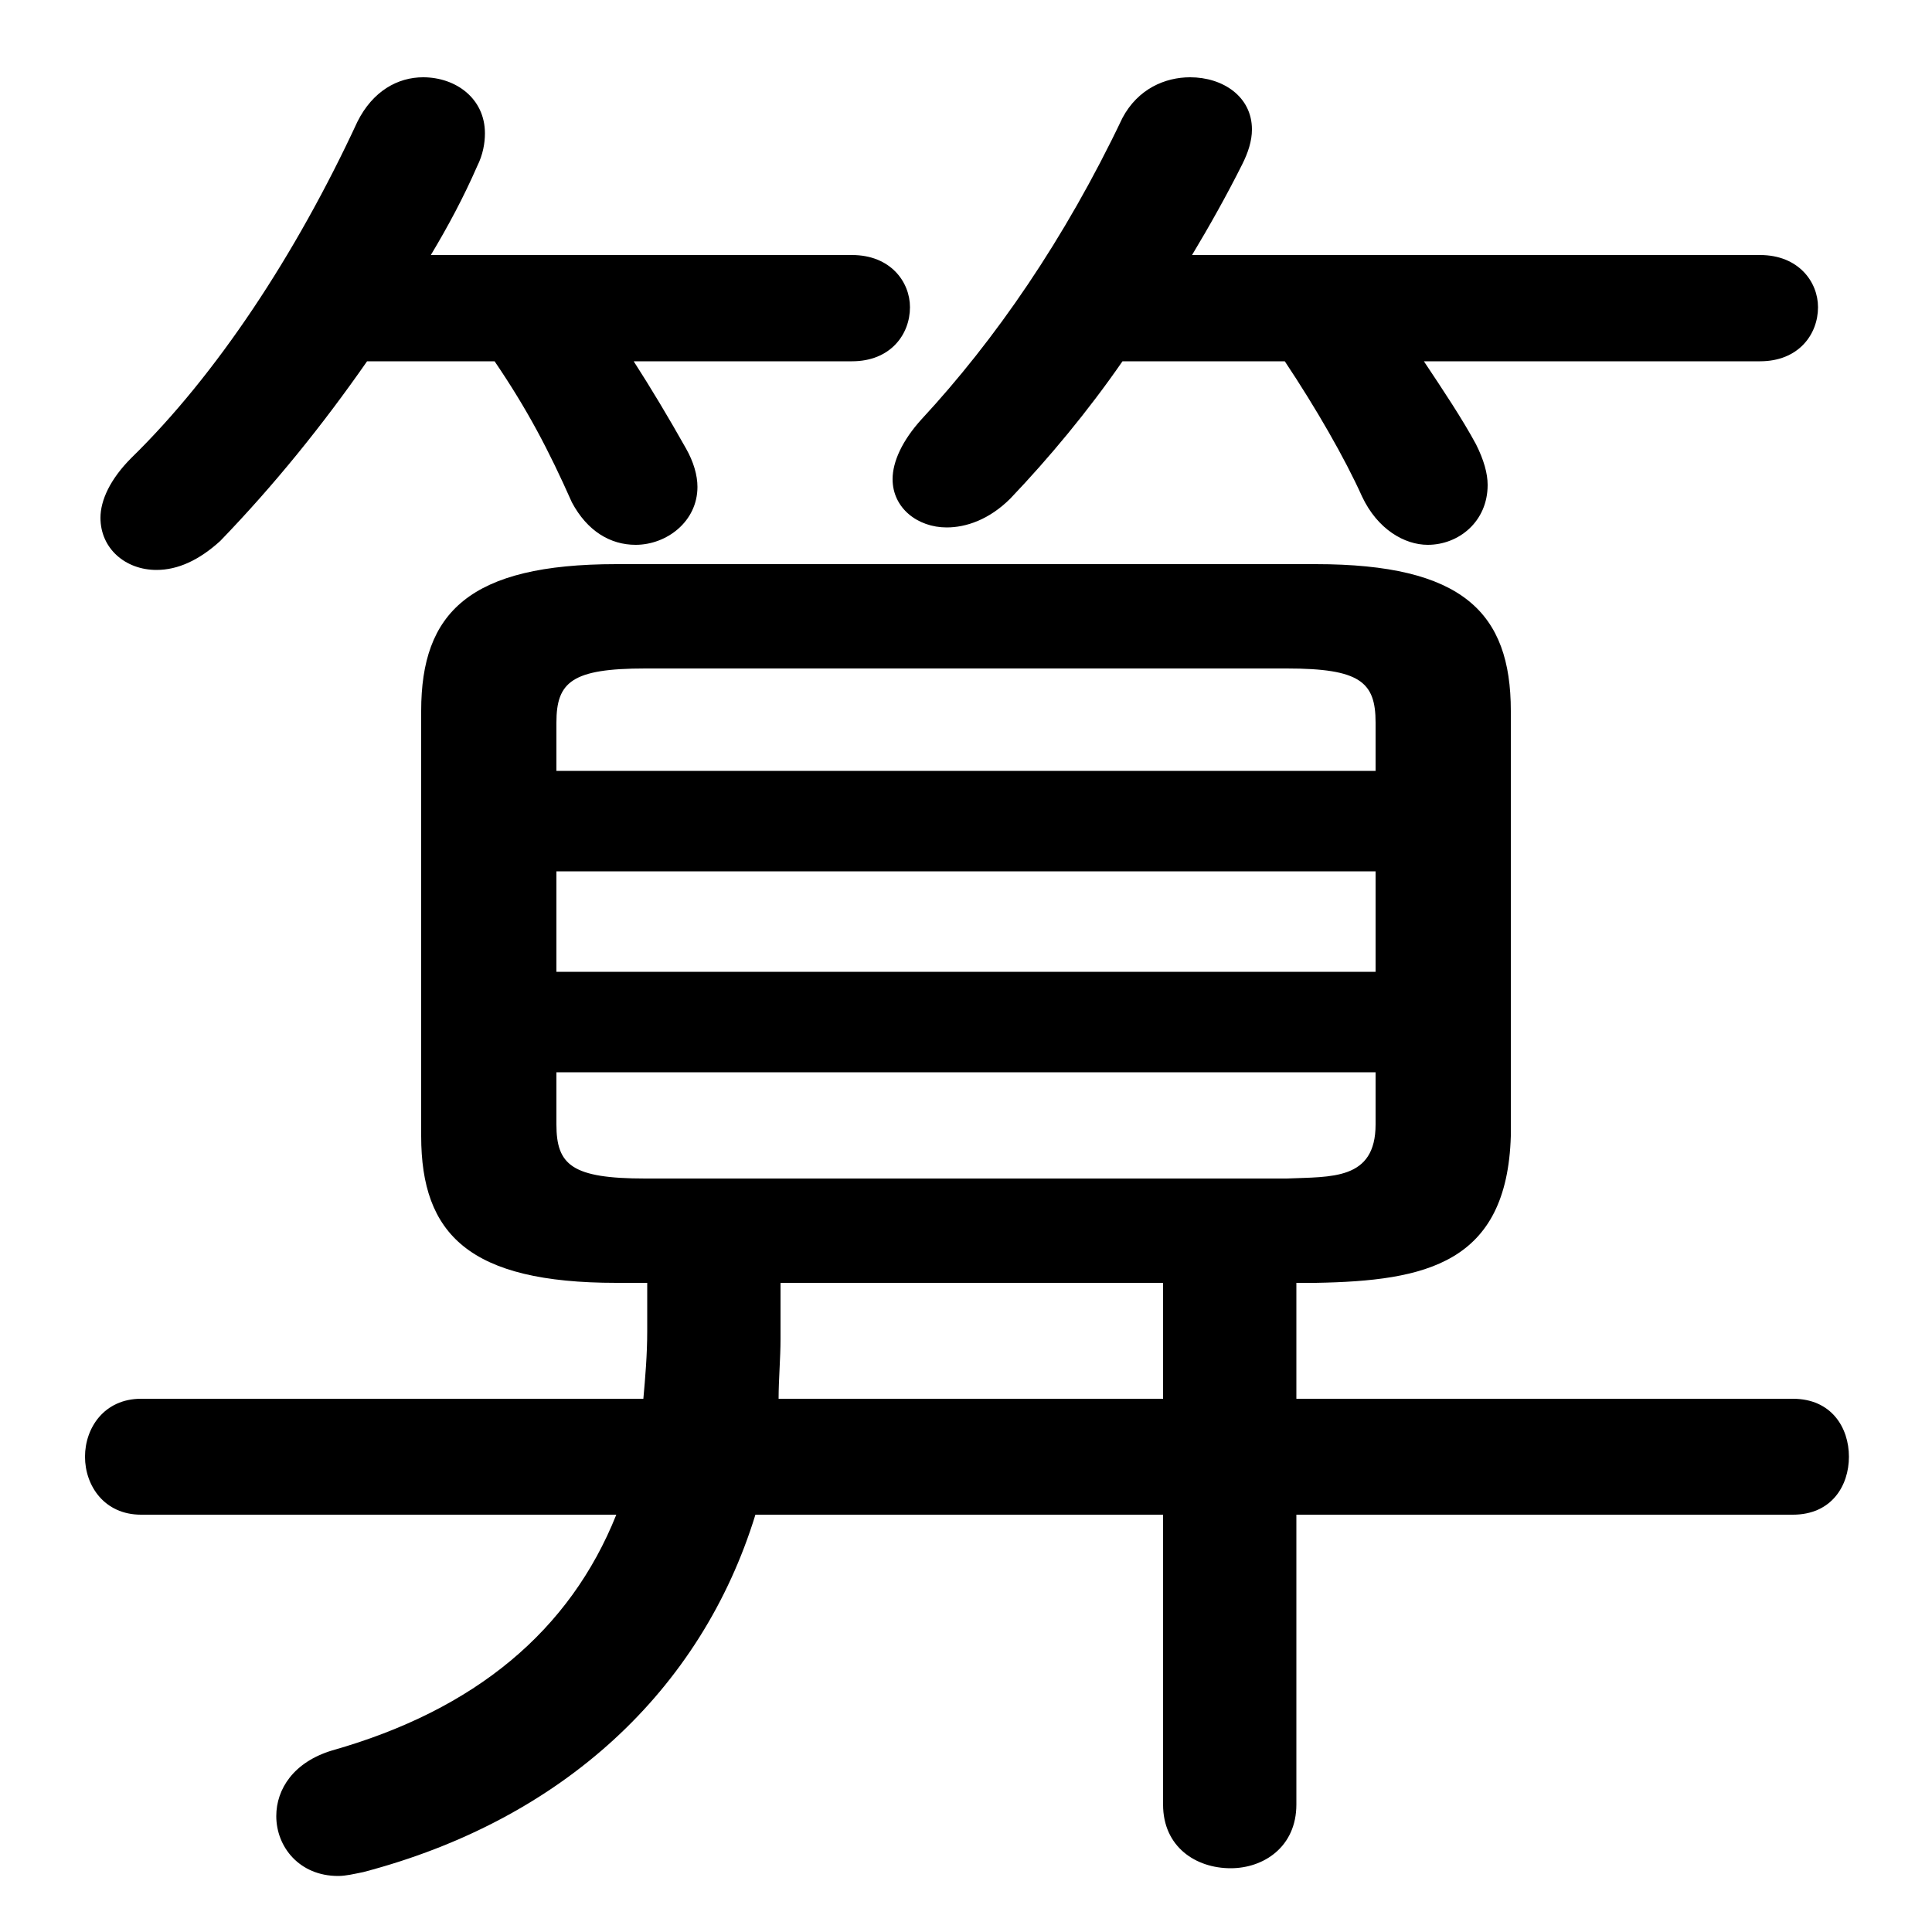 <svg xmlns="http://www.w3.org/2000/svg" viewBox="0 -44.0 50.0 50.0">
    <rect x="0" y="-44.0" width="50.0" height="50.0" fill="#808080" stroke="none"/>
    <g transform="scale(1, -1)">
        <!-- ボディの枠 -->
        <rect x="0" y="-6.0" width="50.0" height="50.0"
            stroke="white" fill="white"/>
        <!-- グリフ座標系の原点 -->
        <circle cx="0" cy="0" r="5" fill="white"/>
        <!-- グリフのアウトライン -->
        <g style="fill:black;stroke:#000000;stroke-width:0;stroke-linecap:round;stroke-linejoin:round;">
        <path d="M 30.1 4.8 L 30.1 -2.7 C 30.1 -3.8 30.95 -4.35 31.85 -4.35 C 32.7 -4.35 33.55 -3.8 33.55 -2.7 L 33.55 4.8 L 46.4 4.8 C 47.4 4.8 47.85 5.55 47.85 6.3 C 47.85 7.05 47.4 7.8 46.4 7.8 L 33.55 7.8 L 33.55 10.8 L 34.05 10.8 C 36.9 10.85 39.0 11.3 39.1 14.6 L 39.1 25.6 C 39.1 28.15 37.85 29.4 34.05 29.4 L 15.95 29.4 C 12.15 29.4 10.9 28.15 10.9 25.6 L 10.9 14.6 C 10.9 12.05 12.15 10.8 15.95 10.8 L 16.75 10.8 L 16.75 9.55 C 16.75 8.95 16.7 8.35 16.65 7.8 L 3.65 7.8 C 2.7 7.8 2.2 7.05 2.2 6.3 C 2.2 5.55 2.7 4.8 3.65 4.8 L 15.95 4.8 C 14.75 1.8 12.3 -0.25 8.6 -1.3 C 7.6 -1.6 7.15 -2.3 7.15 -3.0 C 7.15 -3.8 7.75 -4.55 8.75 -4.55 C 8.95 -4.55 9.15 -4.5 9.4 -4.45 C 14.55 -3.1 18.15 0.25 19.55 4.8 Z M 30.1 7.8 L 20.15 7.8 C 20.15 8.3 20.2 8.85 20.2 9.35 L 20.2 10.8 L 30.1 10.8 Z M 16.7 13.5 C 14.8 13.5 14.4 13.85 14.4 14.9 L 14.4 16.25 L 35.6 16.25 L 35.6 14.9 C 35.6 13.45 34.45 13.55 33.3 13.5 Z M 14.4 21.45 L 35.6 21.45 L 35.6 18.85 L 14.4 18.85 Z M 35.6 24.05 L 14.4 24.05 L 14.4 25.3 C 14.4 26.35 14.8 26.7 16.7 26.7 L 33.3 26.7 C 35.2 26.7 35.6 26.35 35.6 25.3 Z M 12.8 34.65 C 13.65 33.4 14.2 32.35 14.8 31.0 C 15.2 30.25 15.8 29.9 16.45 29.9 C 17.25 29.9 18.05 30.5 18.05 31.4 C 18.05 31.7 17.95 32.05 17.75 32.4 C 17.3 33.2 16.85 33.95 16.4 34.65 L 22.05 34.65 C 23.05 34.65 23.55 35.35 23.55 36.05 C 23.55 36.7 23.05 37.4 22.05 37.4 L 11.15 37.4 C 11.6 38.15 12.0 38.9 12.35 39.7 C 12.5 40.0 12.55 40.3 12.55 40.55 C 12.55 41.45 11.8 42.0 10.95 42.0 C 10.3 42.0 9.65 41.65 9.25 40.85 C 7.65 37.4 5.6 34.3 3.4 32.15 C 2.85 31.6 2.6 31.05 2.6 30.6 C 2.6 29.8 3.25 29.25 4.05 29.25 C 4.6 29.25 5.15 29.5 5.7 30.0 C 7.1 31.45 8.35 33.0 9.5 34.65 Z M 33.25 34.65 C 34.05 33.45 34.8 32.15 35.25 31.15 C 35.65 30.3 36.35 29.9 36.95 29.9 C 37.75 29.9 38.5 30.5 38.5 31.45 C 38.5 31.75 38.4 32.1 38.2 32.5 C 37.85 33.15 37.35 33.9 36.85 34.65 L 45.55 34.65 C 46.55 34.65 47.05 35.35 47.05 36.05 C 47.05 36.7 46.55 37.4 45.55 37.4 L 30.85 37.4 C 31.3 38.15 31.75 38.95 32.15 39.75 C 32.3 40.05 32.4 40.35 32.4 40.65 C 32.4 41.5 31.65 42.0 30.8 42.0 C 30.15 42.0 29.45 41.7 29.05 40.95 C 27.55 37.8 25.75 35.2 23.85 33.15 C 23.35 32.6 23.1 32.05 23.1 31.6 C 23.1 30.85 23.75 30.35 24.5 30.35 C 25.0 30.35 25.6 30.55 26.15 31.1 C 27.15 32.15 28.15 33.35 29.05 34.65 Z"/>
    </g>
    </g>
</svg>
